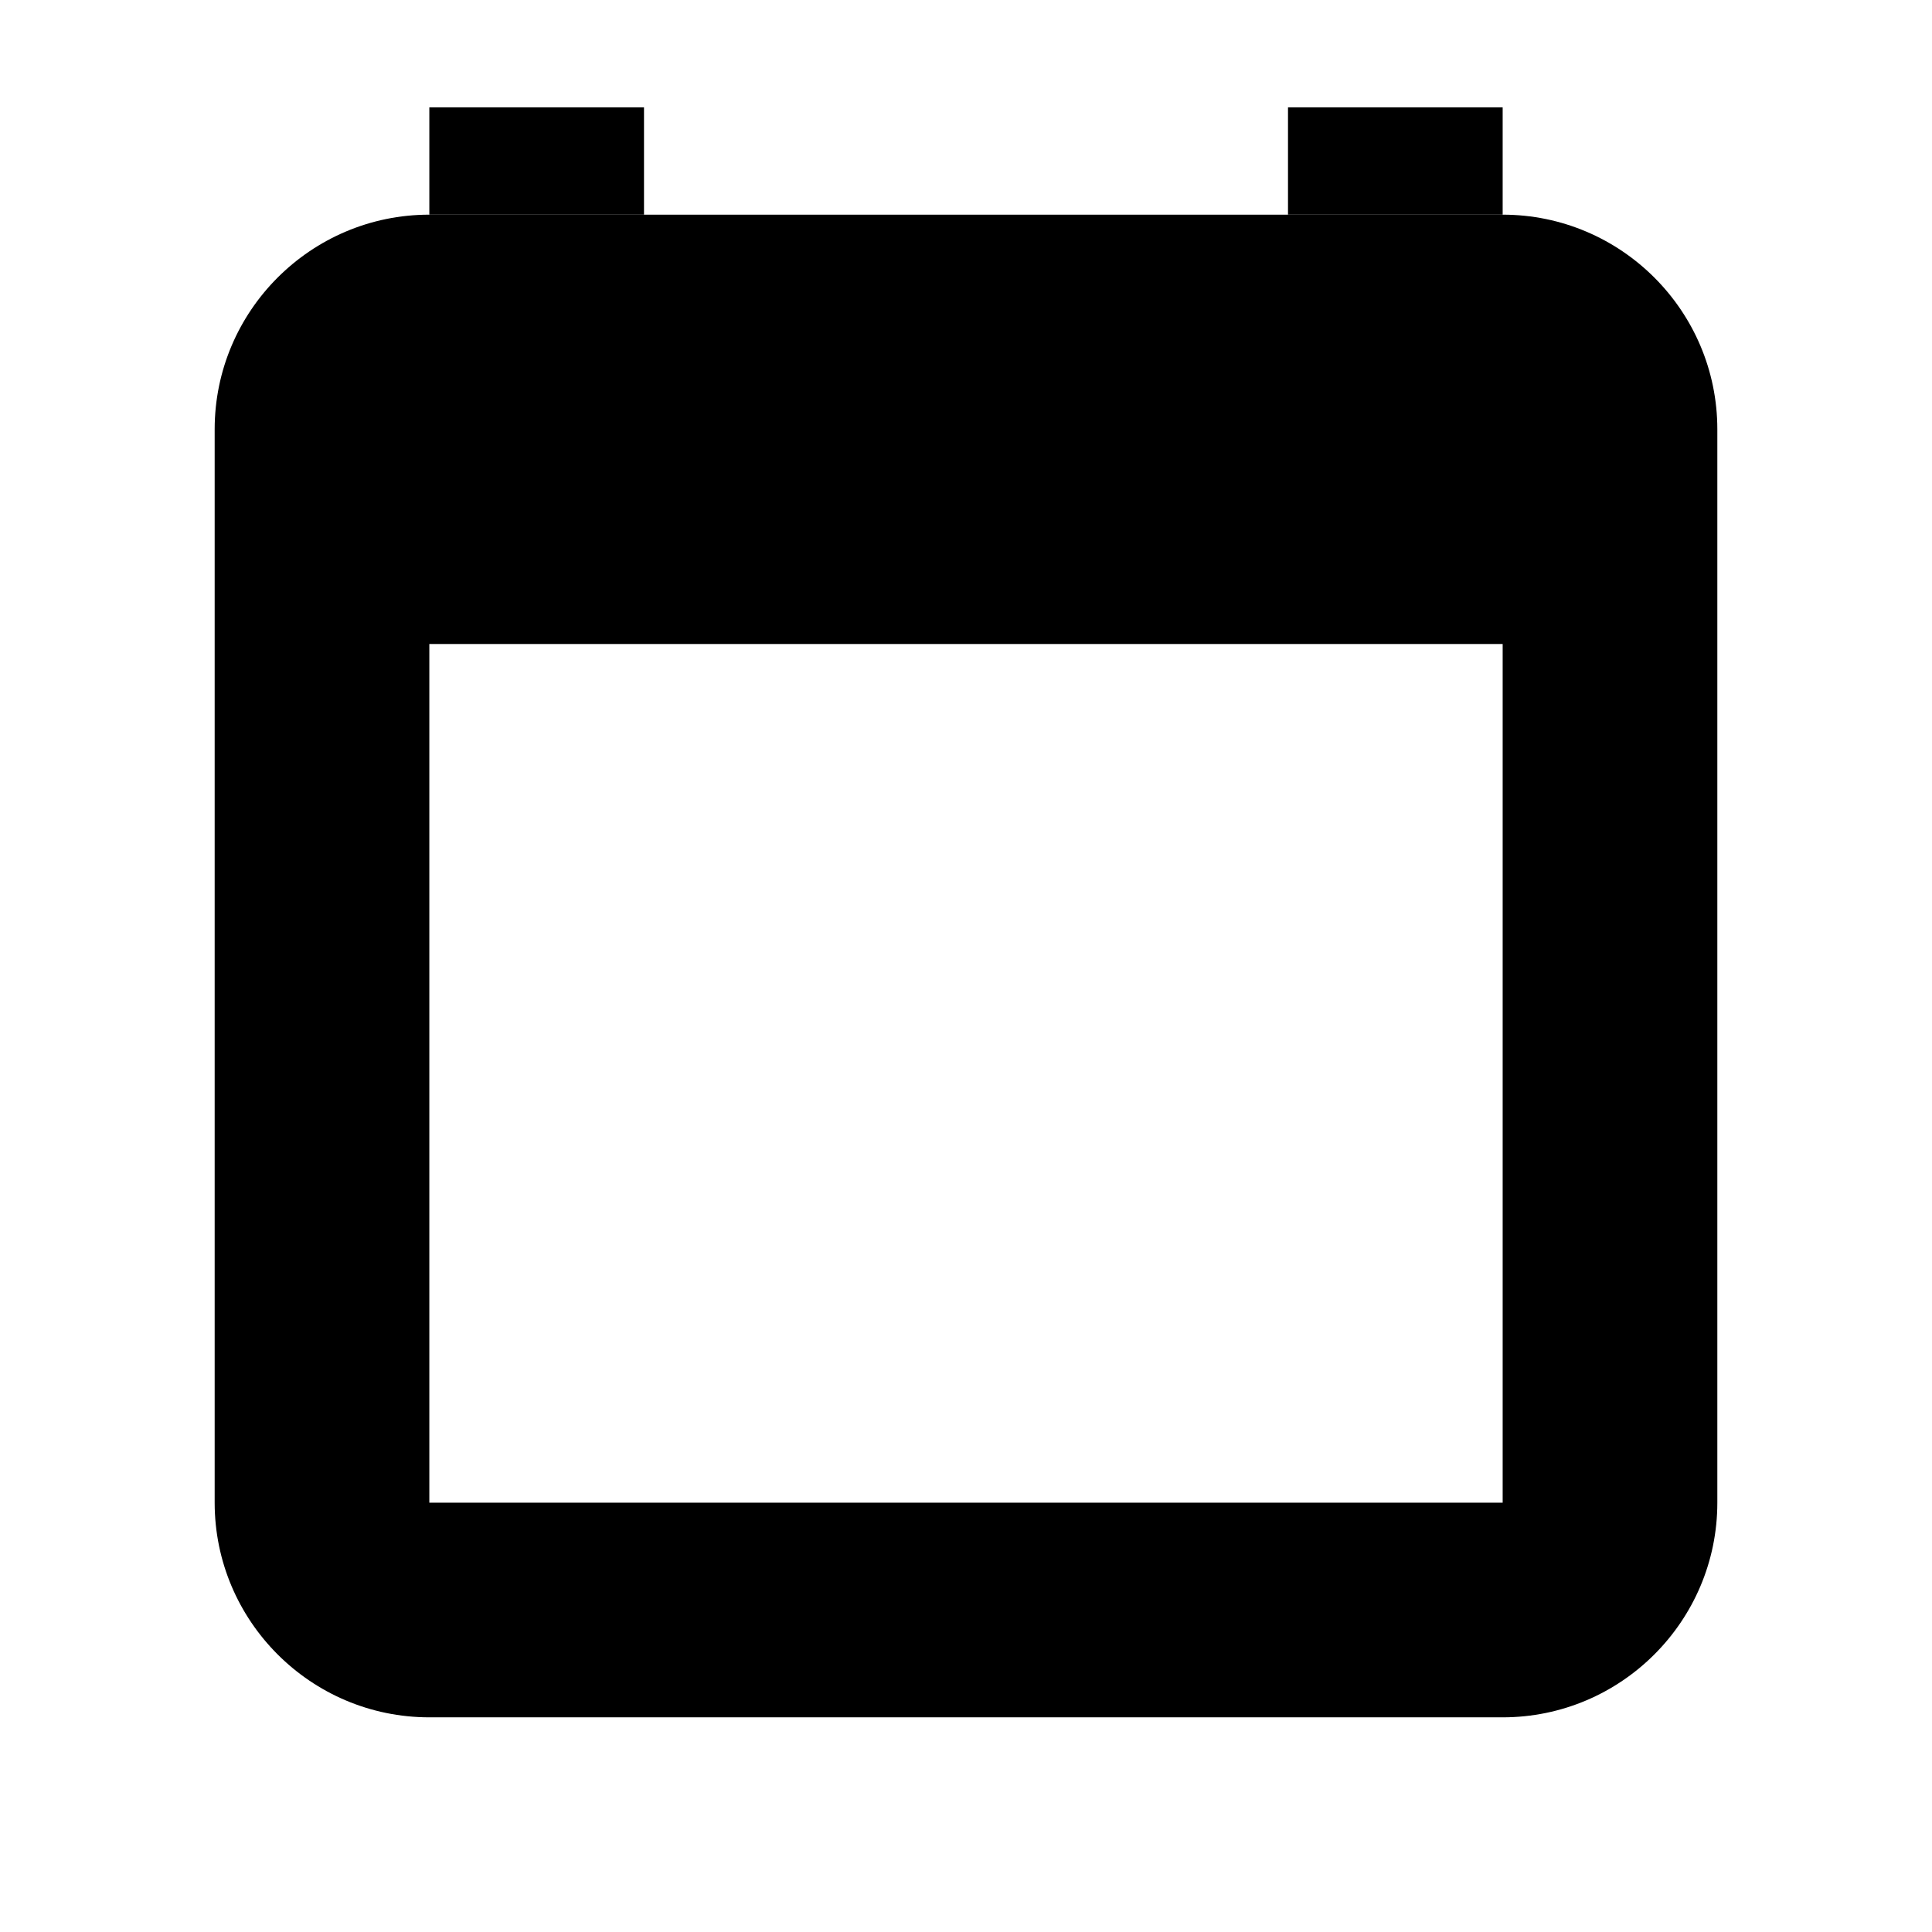 <!-- Generated by IcoMoon.io -->
<svg version="1.1" xmlns="http://www.w3.org/2000/svg" width="18" height="18" viewBox="0 0 18 18">
<title>eventall</title>
<path d="M2 4v10c0 1.103 0.897 2 2 2v0h10c1.103 0 2-0.897 2-2v0-10c0-1.103-0.897-2-2-2v0h-10c-1.103 0-2 0.897-2 2v0zM14 14h-10v-8h10v8z"></path>
<path d="M4 1h2v1h-2v-1z"></path>
<path d="M12 1h2v1h-2v-1z"></path>
</svg>

